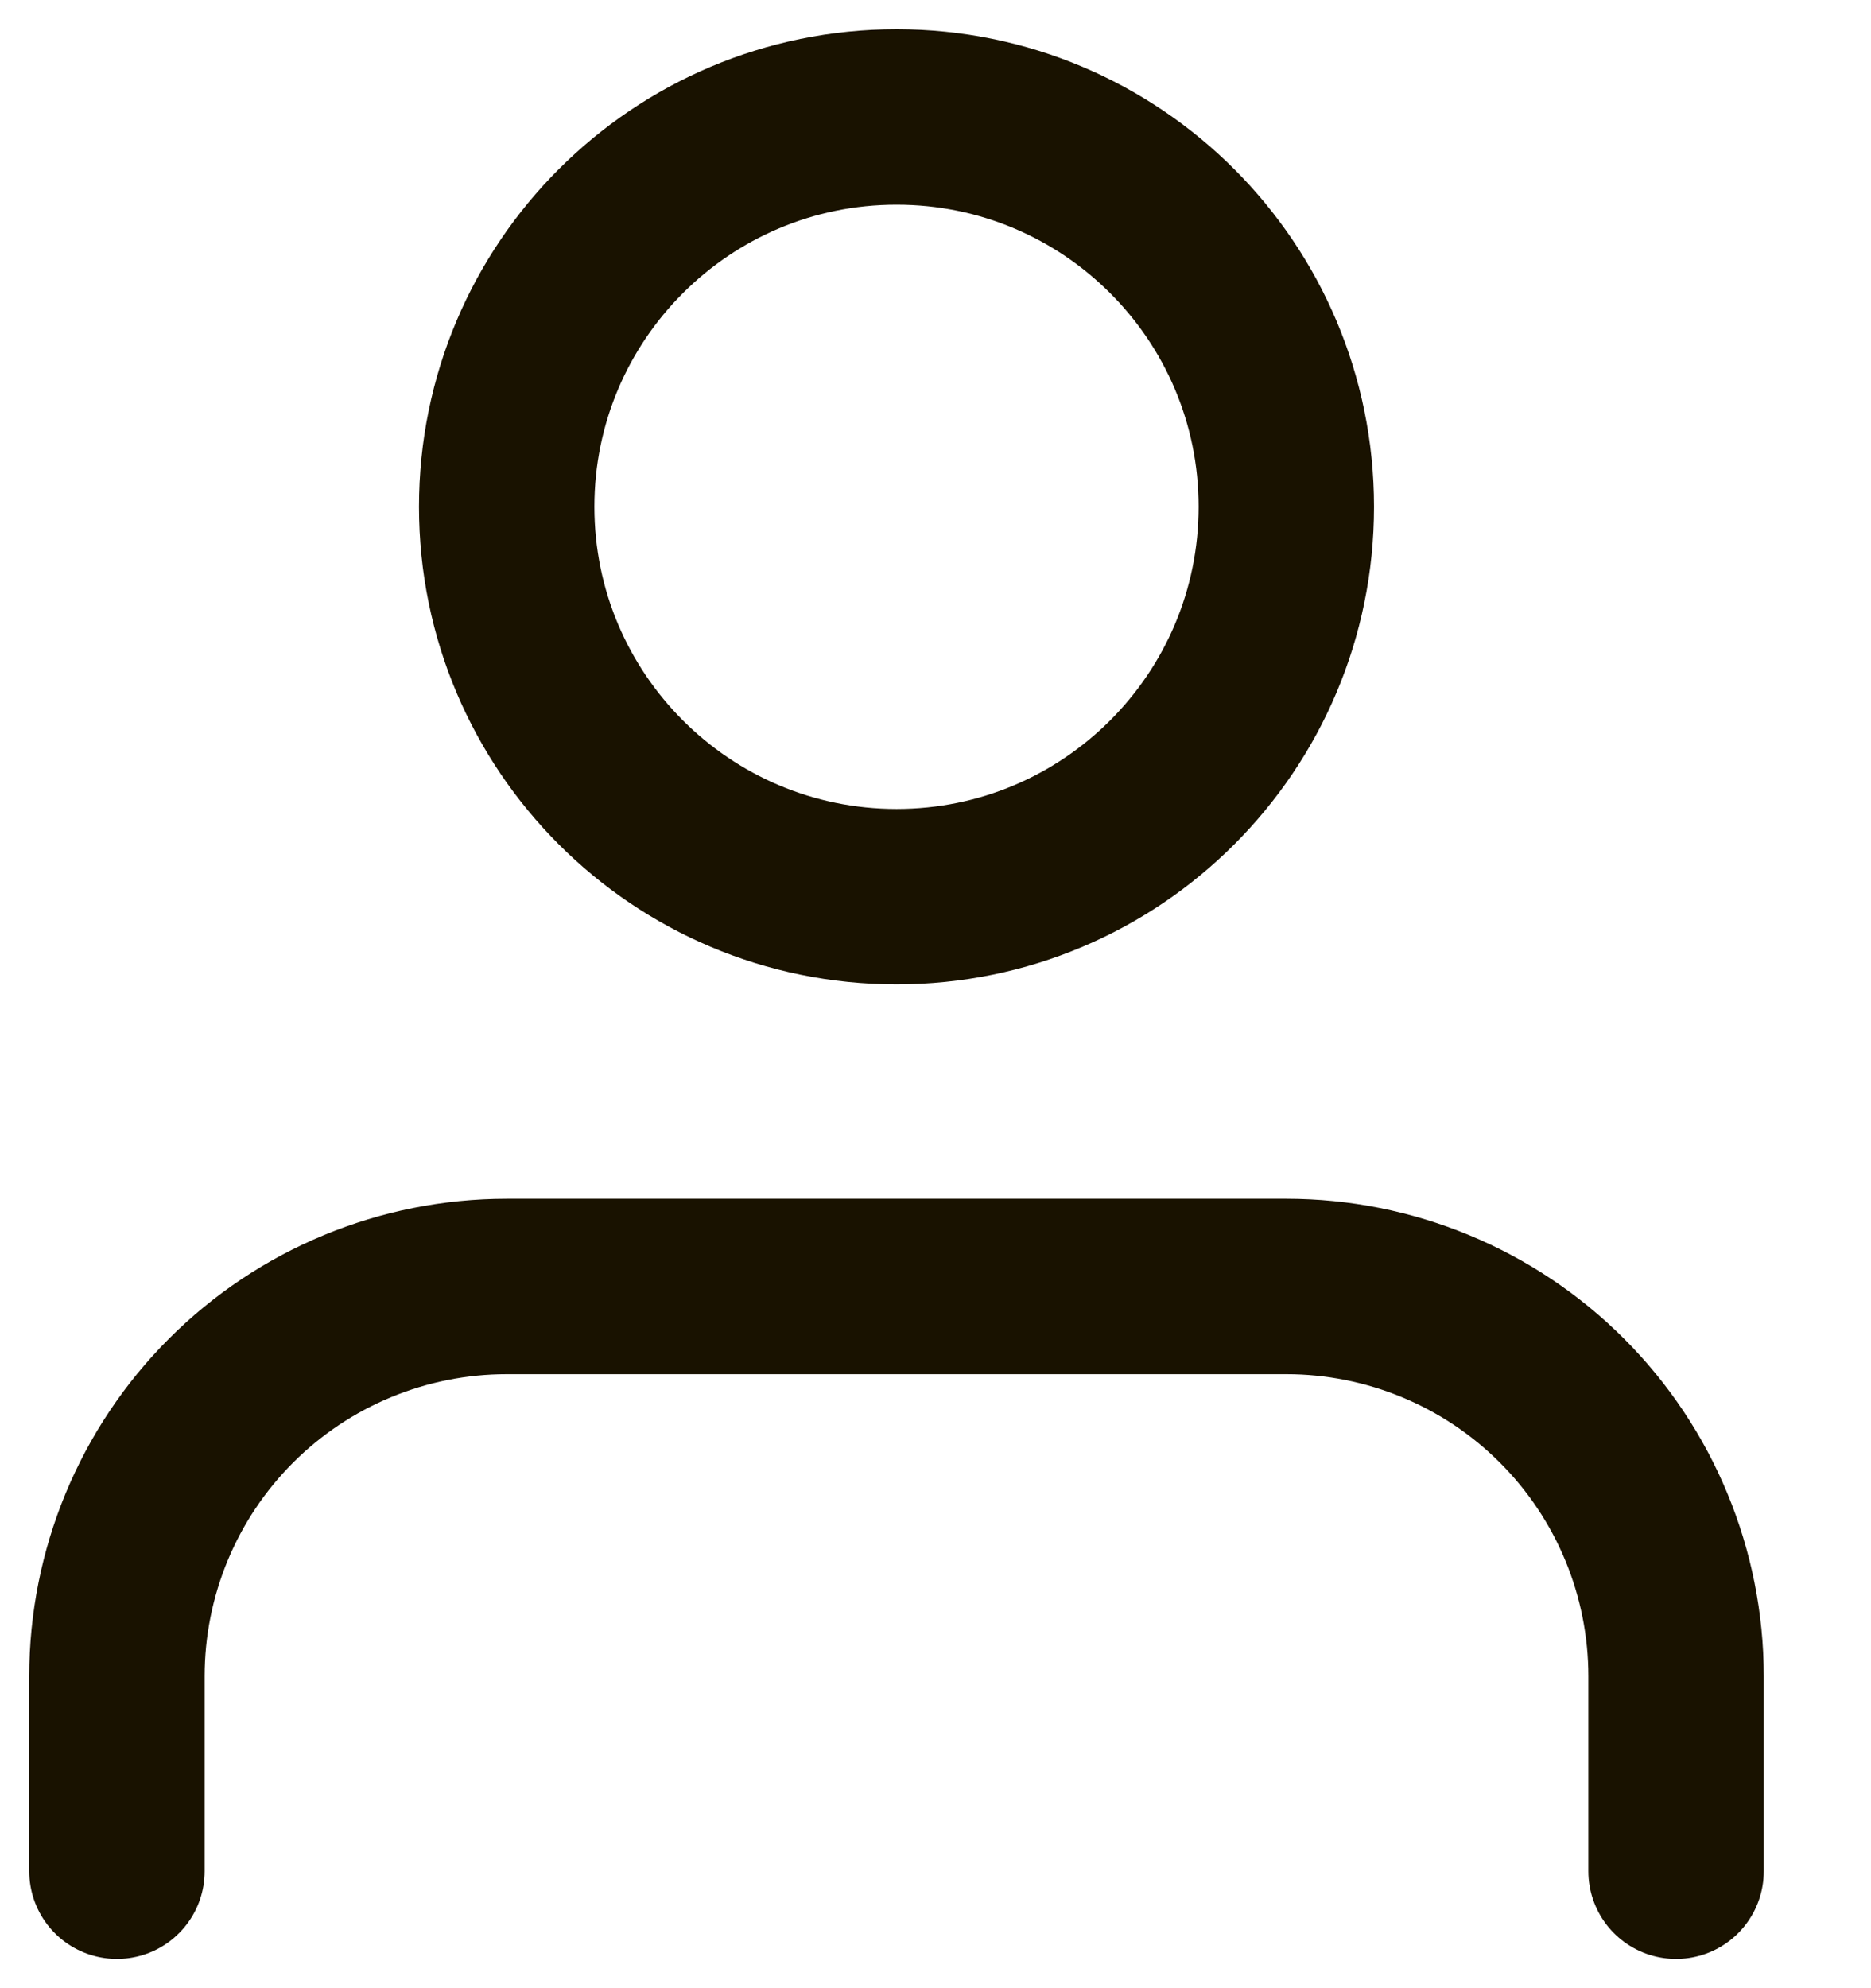 <svg width="16" height="17" viewBox="0 0 16 17" fill="none" xmlns="http://www.w3.org/2000/svg">
<path d="M14.333 16V14.333C14.333 13.449 13.982 12.601 13.357 11.976C12.732 11.351 11.884 11 11 11H4.333C3.449 11 2.601 11.351 1.976 11.976C1.351 12.601 1 13.449 1 14.333V16M11 4.333C11 6.174 9.508 7.667 7.667 7.667C5.826 7.667 4.333 6.174 4.333 4.333C4.333 2.492 5.826 1 7.667 1C9.508 1 11 2.492 11 4.333Z" stroke="#191200" stroke-width="1.5" stroke-linecap="round" stroke-linejoin="round"/>
</svg>
